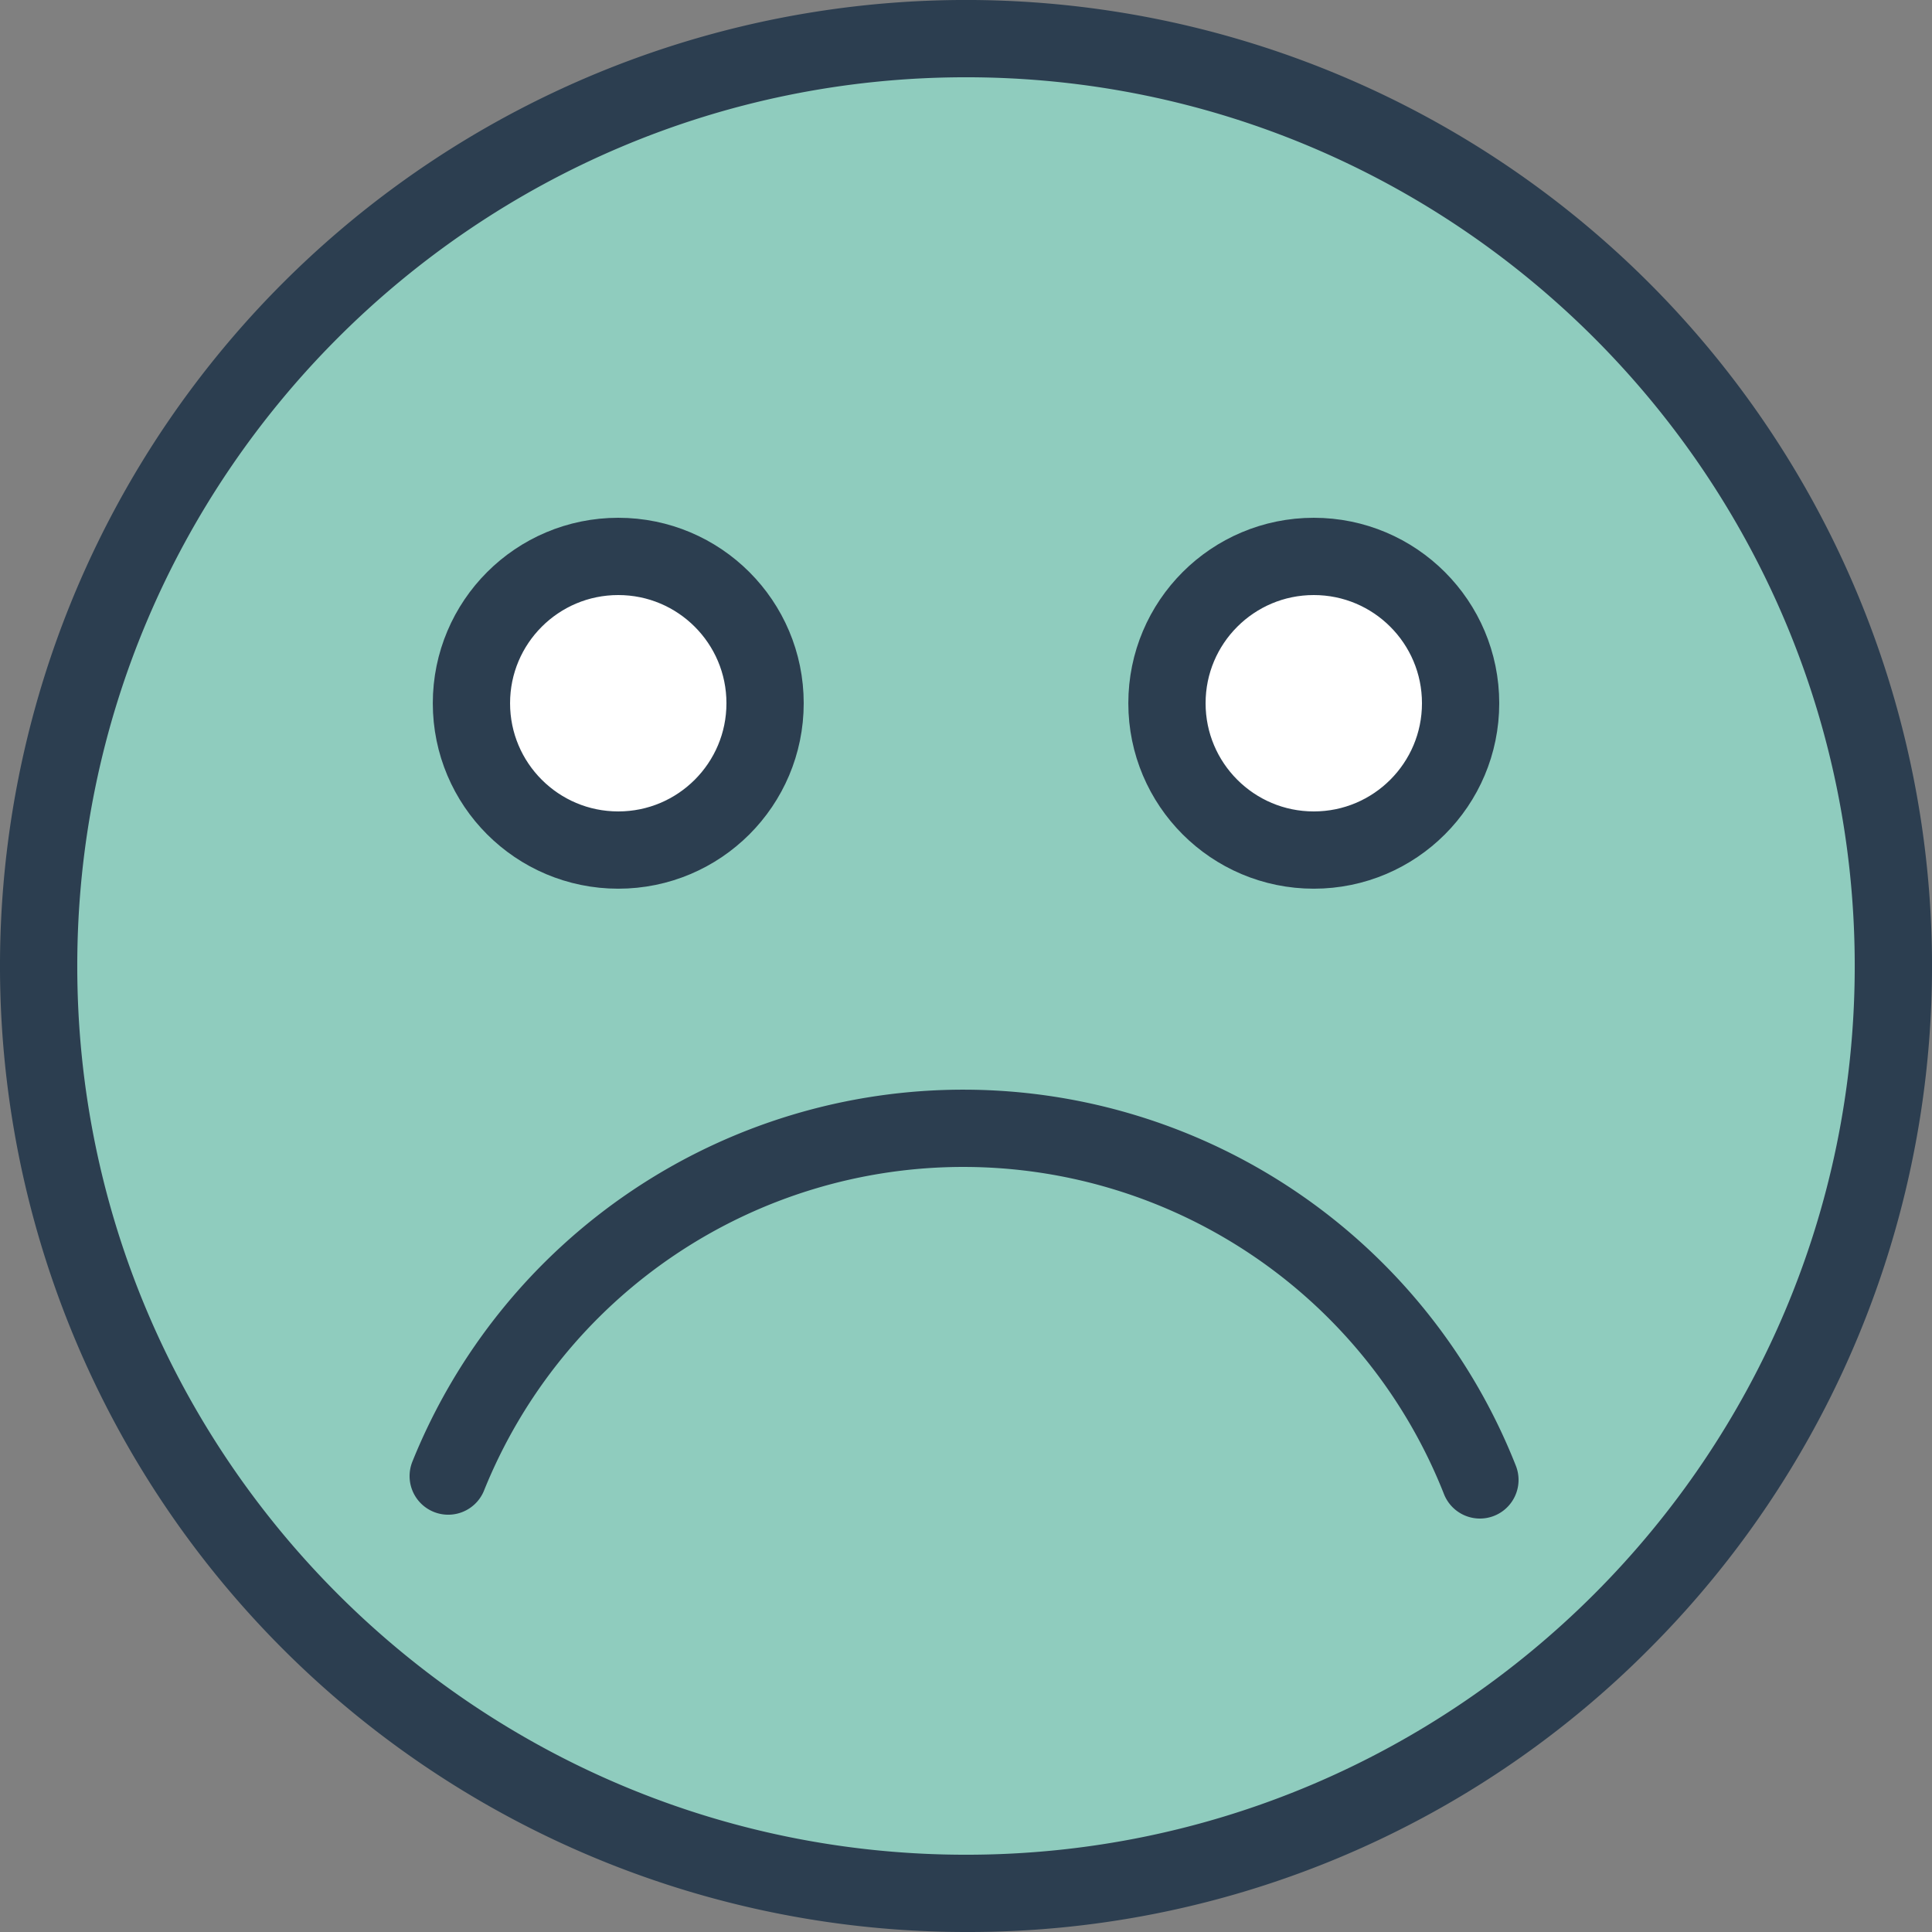 <svg xmlns="http://www.w3.org/2000/svg" viewBox="0 0 533.33 533.33">
  <rect x="0" y="0" width="533.33" height="533.33" fill="#808080" stroke="none"/>
  <defs>
    <style>
      .cls-1 {
        fill: #8fccbe;
      }

      .cls-2 {
        fill: #2c3e50;
      }

      .cls-3 {
        fill: none;
        stroke: #2c3e50;
        stroke-linecap: round;
        stroke-linejoin: round;
        stroke-width: 21.33px;
      }

      .cls-4 {
        fill: #fff;
      }
    </style>
  </defs>
  <title>emojis_ver2_tilweb</title>
  <g id="_4-utilfreds" data-name="4-utilfreds">
    <circle class="cls-1" cx="266.67" cy="266.67" r="256"/>
    <path class="cls-2" d="M266.67,533.33A266.67,266.67,0,0,1,78.1,78.1,266.67,266.67,0,0,1,455.23,455.23,264.9,264.9,0,0,1,266.67,533.33Zm0-512c-135.28,0-245.34,110.06-245.34,245.34S131.39,512,266.67,512,512,401.94,512,266.67,401.94,21.33,266.67,21.33Z"/>
    <path class="cls-3" d="M123.73,407.47a153.3,153.3,0,0,1,284.8,1.06"/>
    <circle class="cls-4" cx="362.67" cy="194.13" r="40.53"/>
    <circle class="cls-4" cx="170.67" cy="194.13" r="40.53"/>
    <circle class="cls-3" cx="362.67" cy="194.13" r="40.53"/>
    <circle class="cls-3" cx="170.67" cy="194.13" r="40.53"/>
  </g>
</svg>
